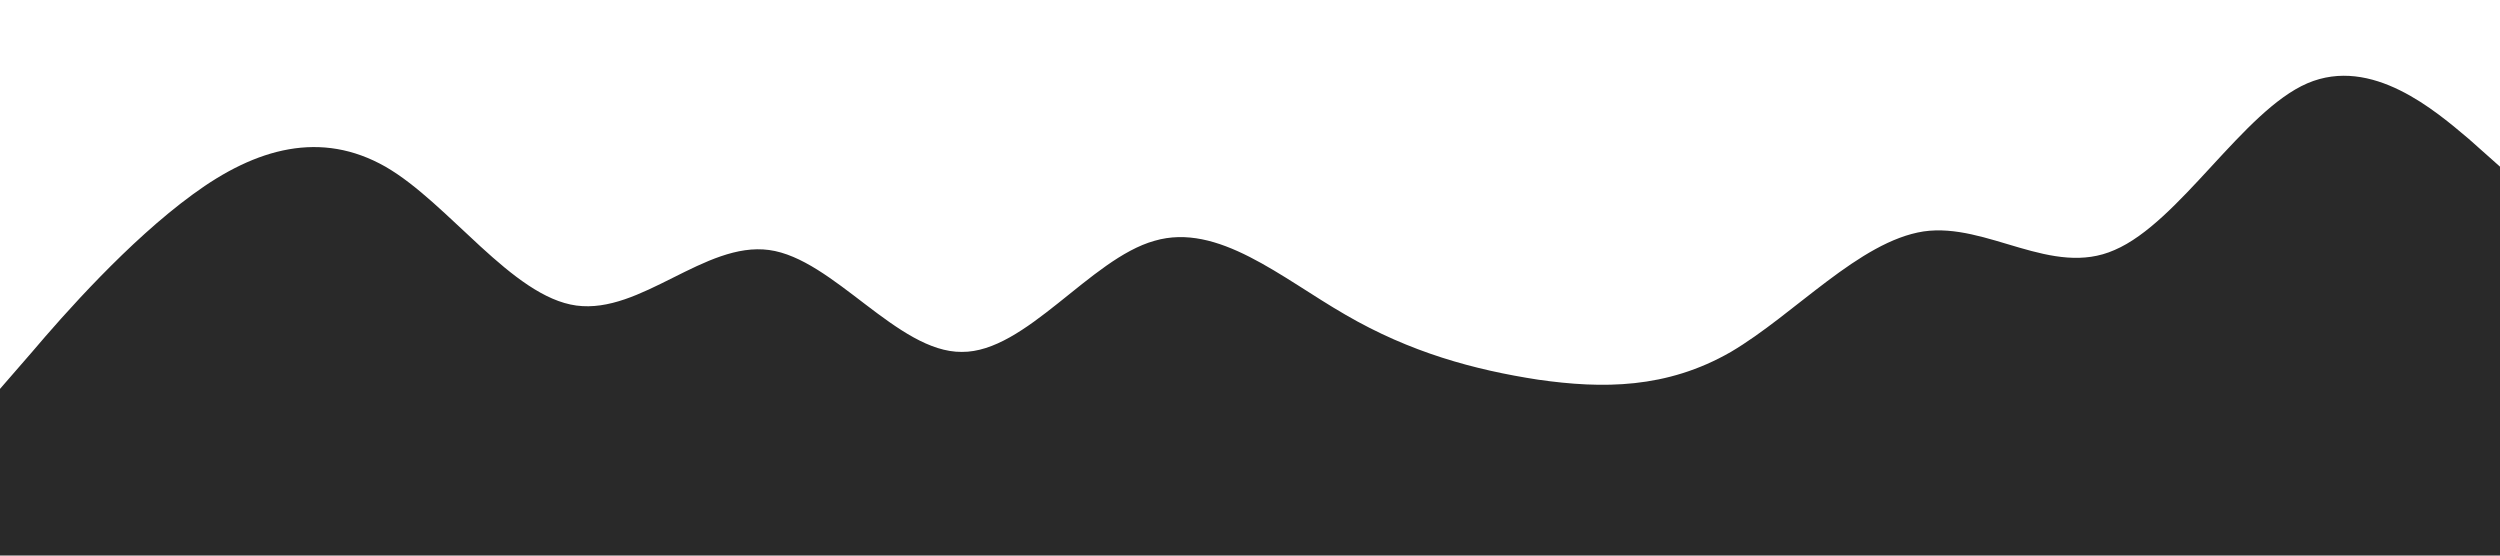<?xml version="1.0" standalone="no"?><svg xmlns="http://www.w3.org/2000/svg" viewBox="0 0 1440 320"><path fill="#292929" fill-opacity="1" d="M0,224L18.5,202.7C36.9,181,74,139,111,112C147.7,85,185,75,222,96C258.5,117,295,171,332,176C369.2,181,406,139,443,144C480,149,517,203,554,202.7C590.8,203,628,149,665,138.7C701.5,128,738,160,775,181.3C812.3,203,849,213,886,218.7C923.1,224,960,224,997,202.7C1033.8,181,1071,139,1108,133.3C1144.6,128,1182,160,1218,144C1255.4,128,1292,64,1329,48C1366.2,32,1403,64,1422,80L1440,96L1440,320L1421.5,320C1403.1,320,1366,320,1329,320C1292.3,320,1255,320,1218,320C1181.5,320,1145,320,1108,320C1070.8,320,1034,320,997,320C960,320,923,320,886,320C849.2,320,812,320,775,320C738.5,320,702,320,665,320C627.7,320,591,320,554,320C516.9,320,480,320,443,320C406.2,320,369,320,332,320C295.4,320,258,320,222,320C184.6,320,148,320,111,320C73.8,320,37,320,18,320L0,320Z"></path></svg>